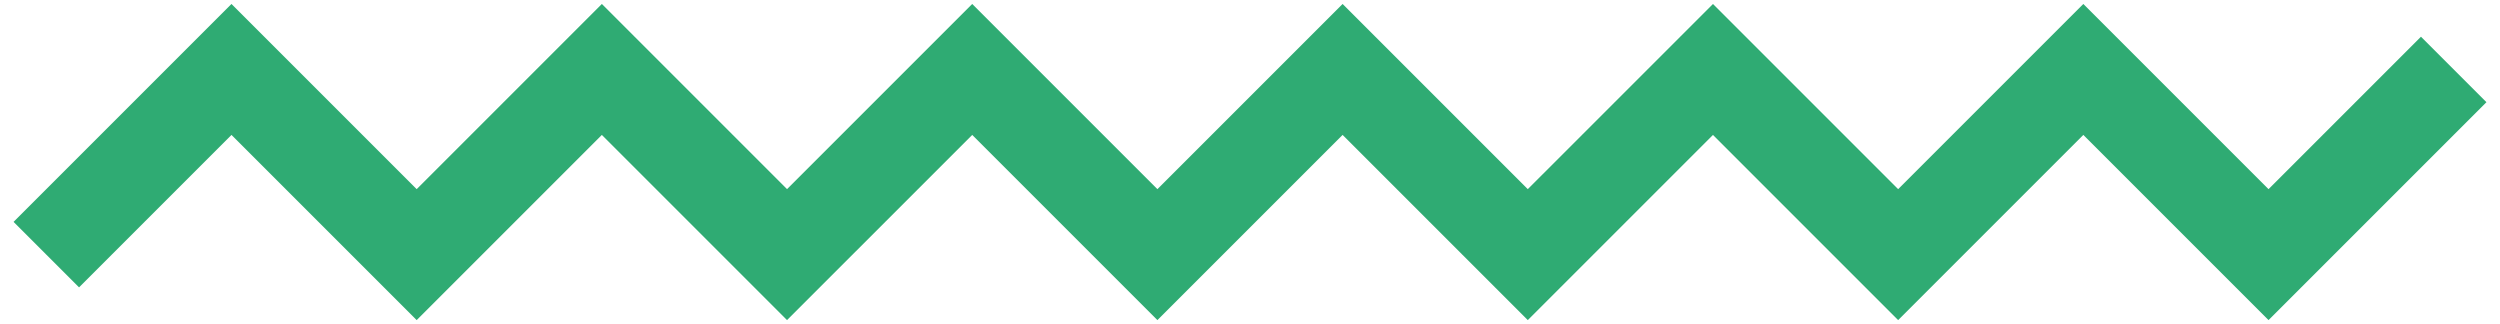 <svg width="108" height="14" viewBox="0 0 108 14" fill="none" xmlns="http://www.w3.org/2000/svg">
<path d="M2 11L10 3L18 11L26 3L34 11L42 3L50 11L58 3L66 11L74 3L82 11L90 3L98 11L106 3" stroke="#2FAB73" stroke-width="4"/>
</svg>
